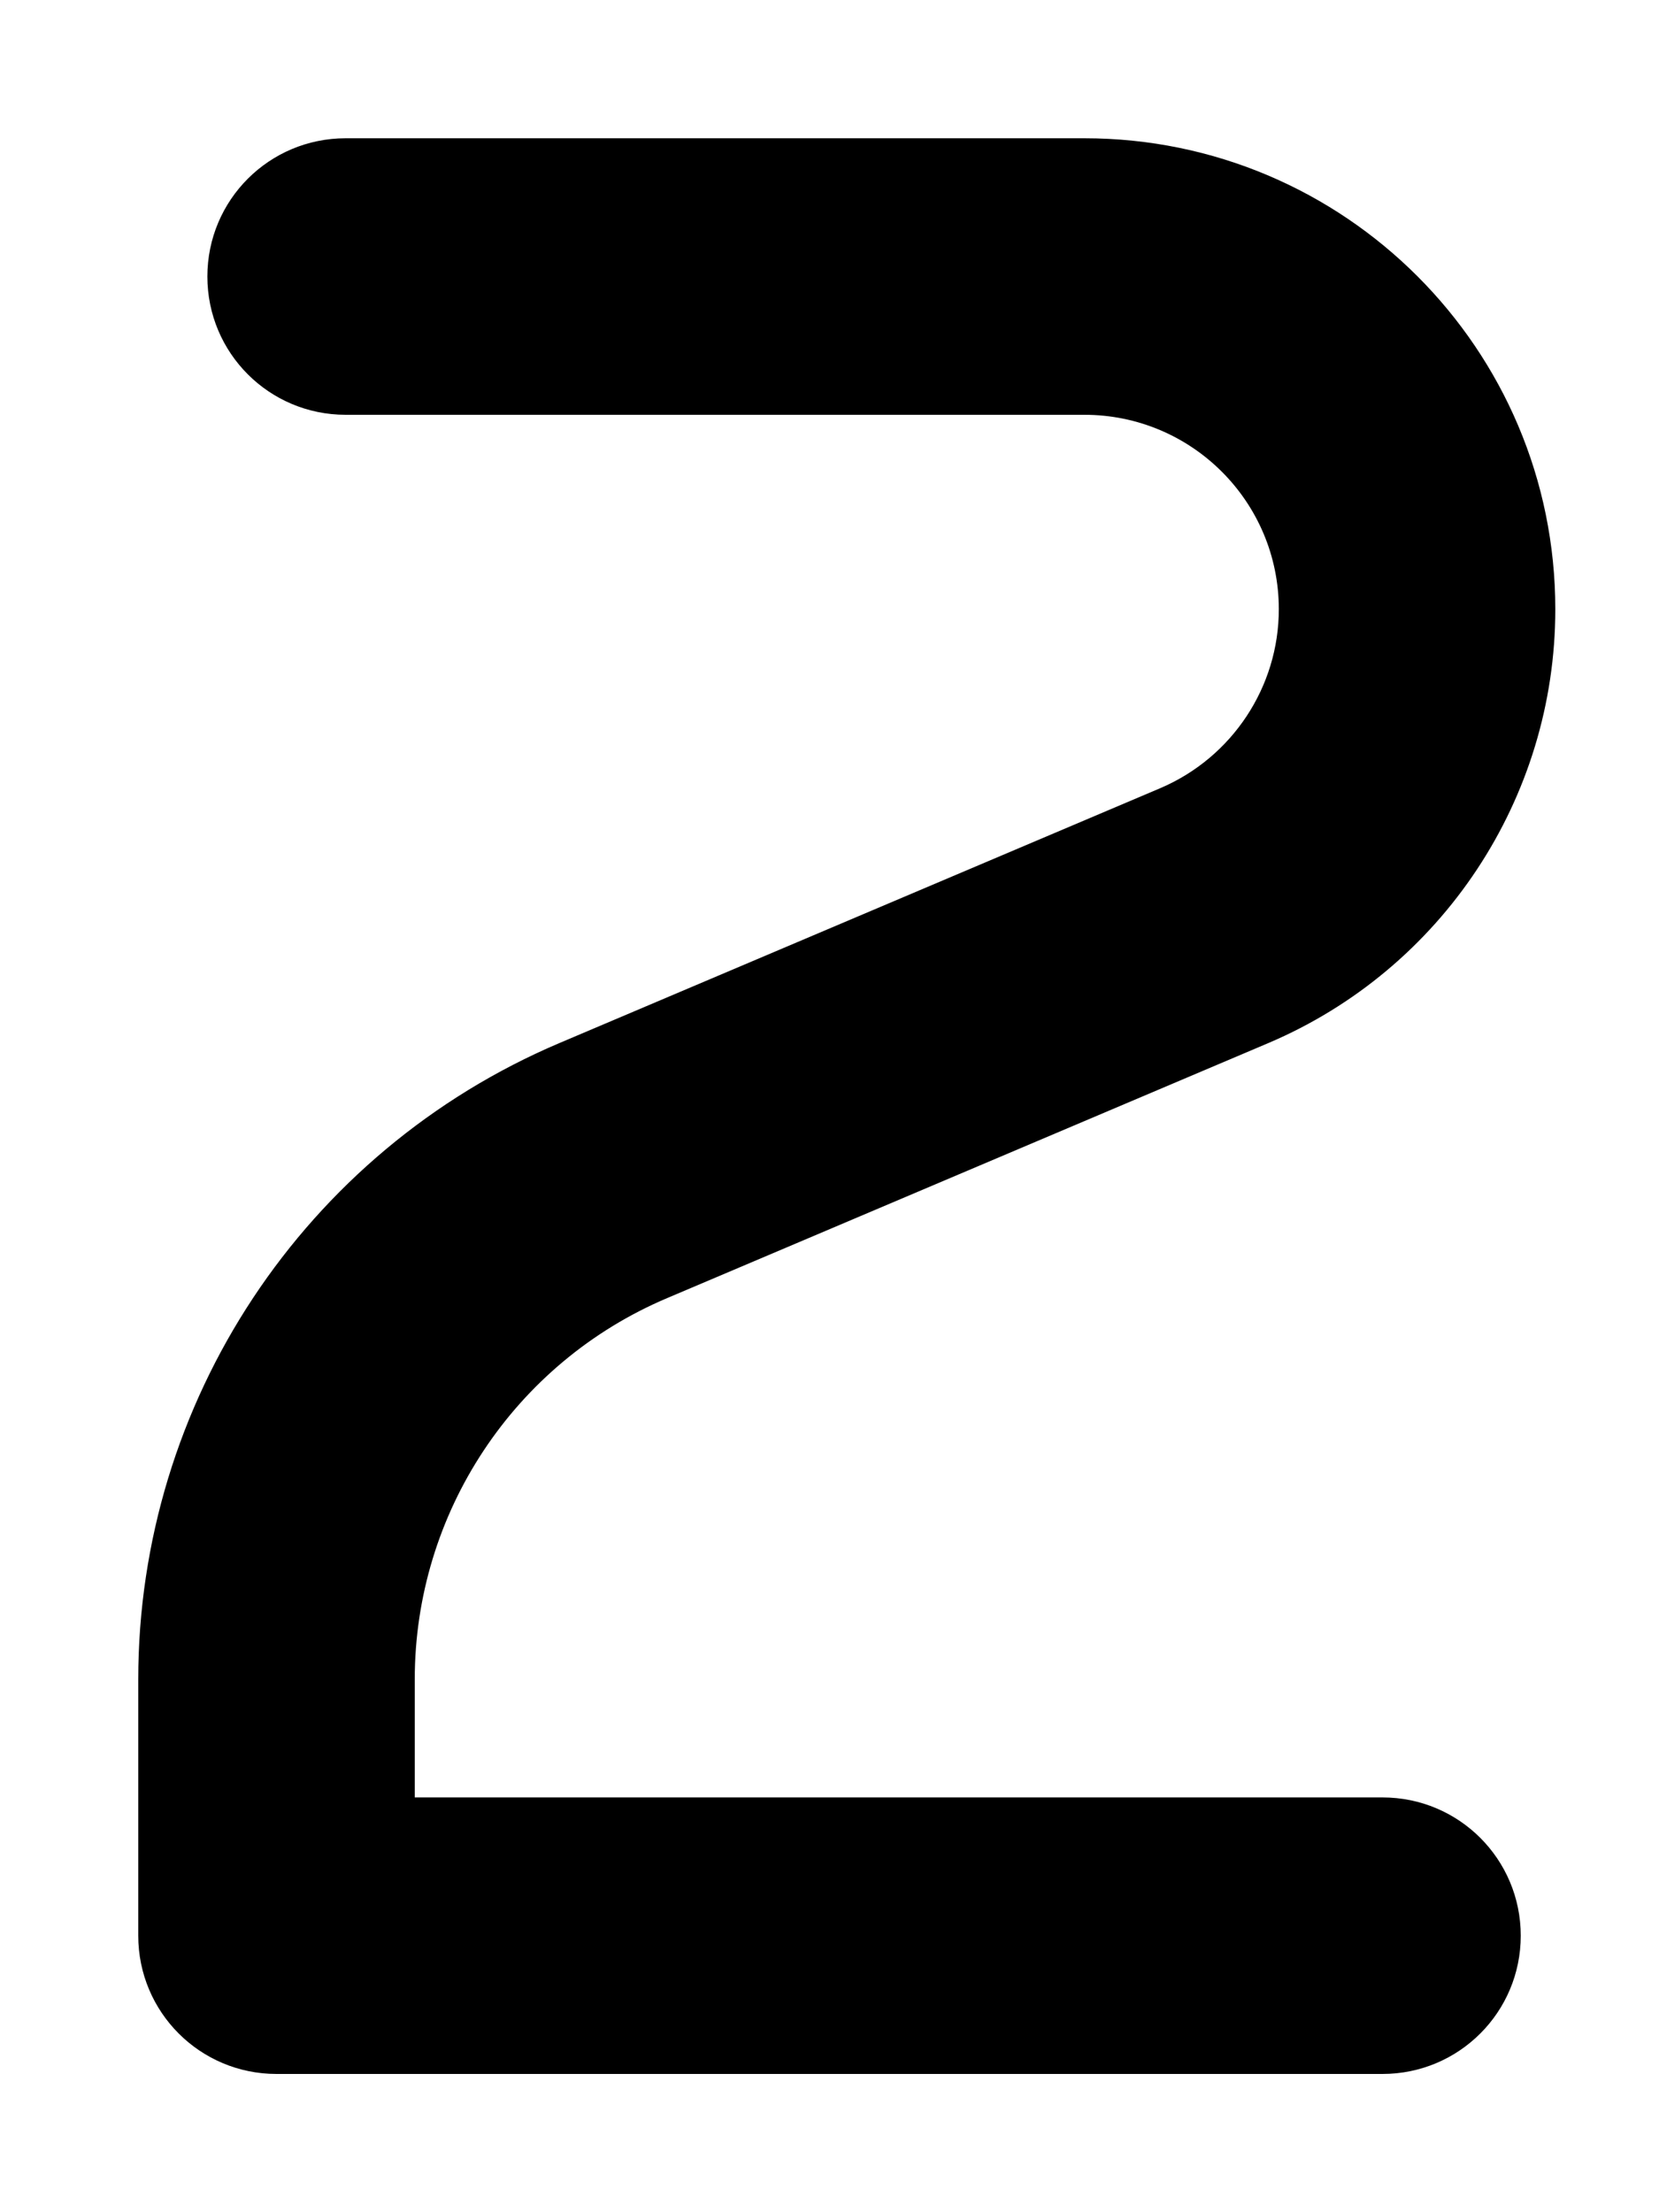 <svg xmlns="http://www.w3.org/2000/svg" viewBox="0 0 384 512"><!--! Font Awesome Free 7.0.0 by @fontawesome - https://fontawesome.com License - https://fontawesome.com/license/free (Icons: CC BY 4.0, Fonts: SIL OFL 1.1, Code: MIT License) Copyright 2025 Fonticons, Inc.--><path fill="currentColor" d="M48 64c0-17.7 14.3-32 32-32h171c60.2 0 109 48.8 109 109 0 43.8-26.2 83.3-66.4 100.4l-139.1 59C119 315.4 96 350.2 96 388.7V416h224c17.7 0 32 14.3 32 32s-14.3 32-32 32H64c-17.7 0-32-14.3-32-32v-59.3c0-64.2 38.4-122.2 97.5-147.3l139.1-59C285.2 175.3 296 159 296 141c0-24.9-20.2-45-45-45H80c-17.7 0-32-14.3-32-32"/></svg>
